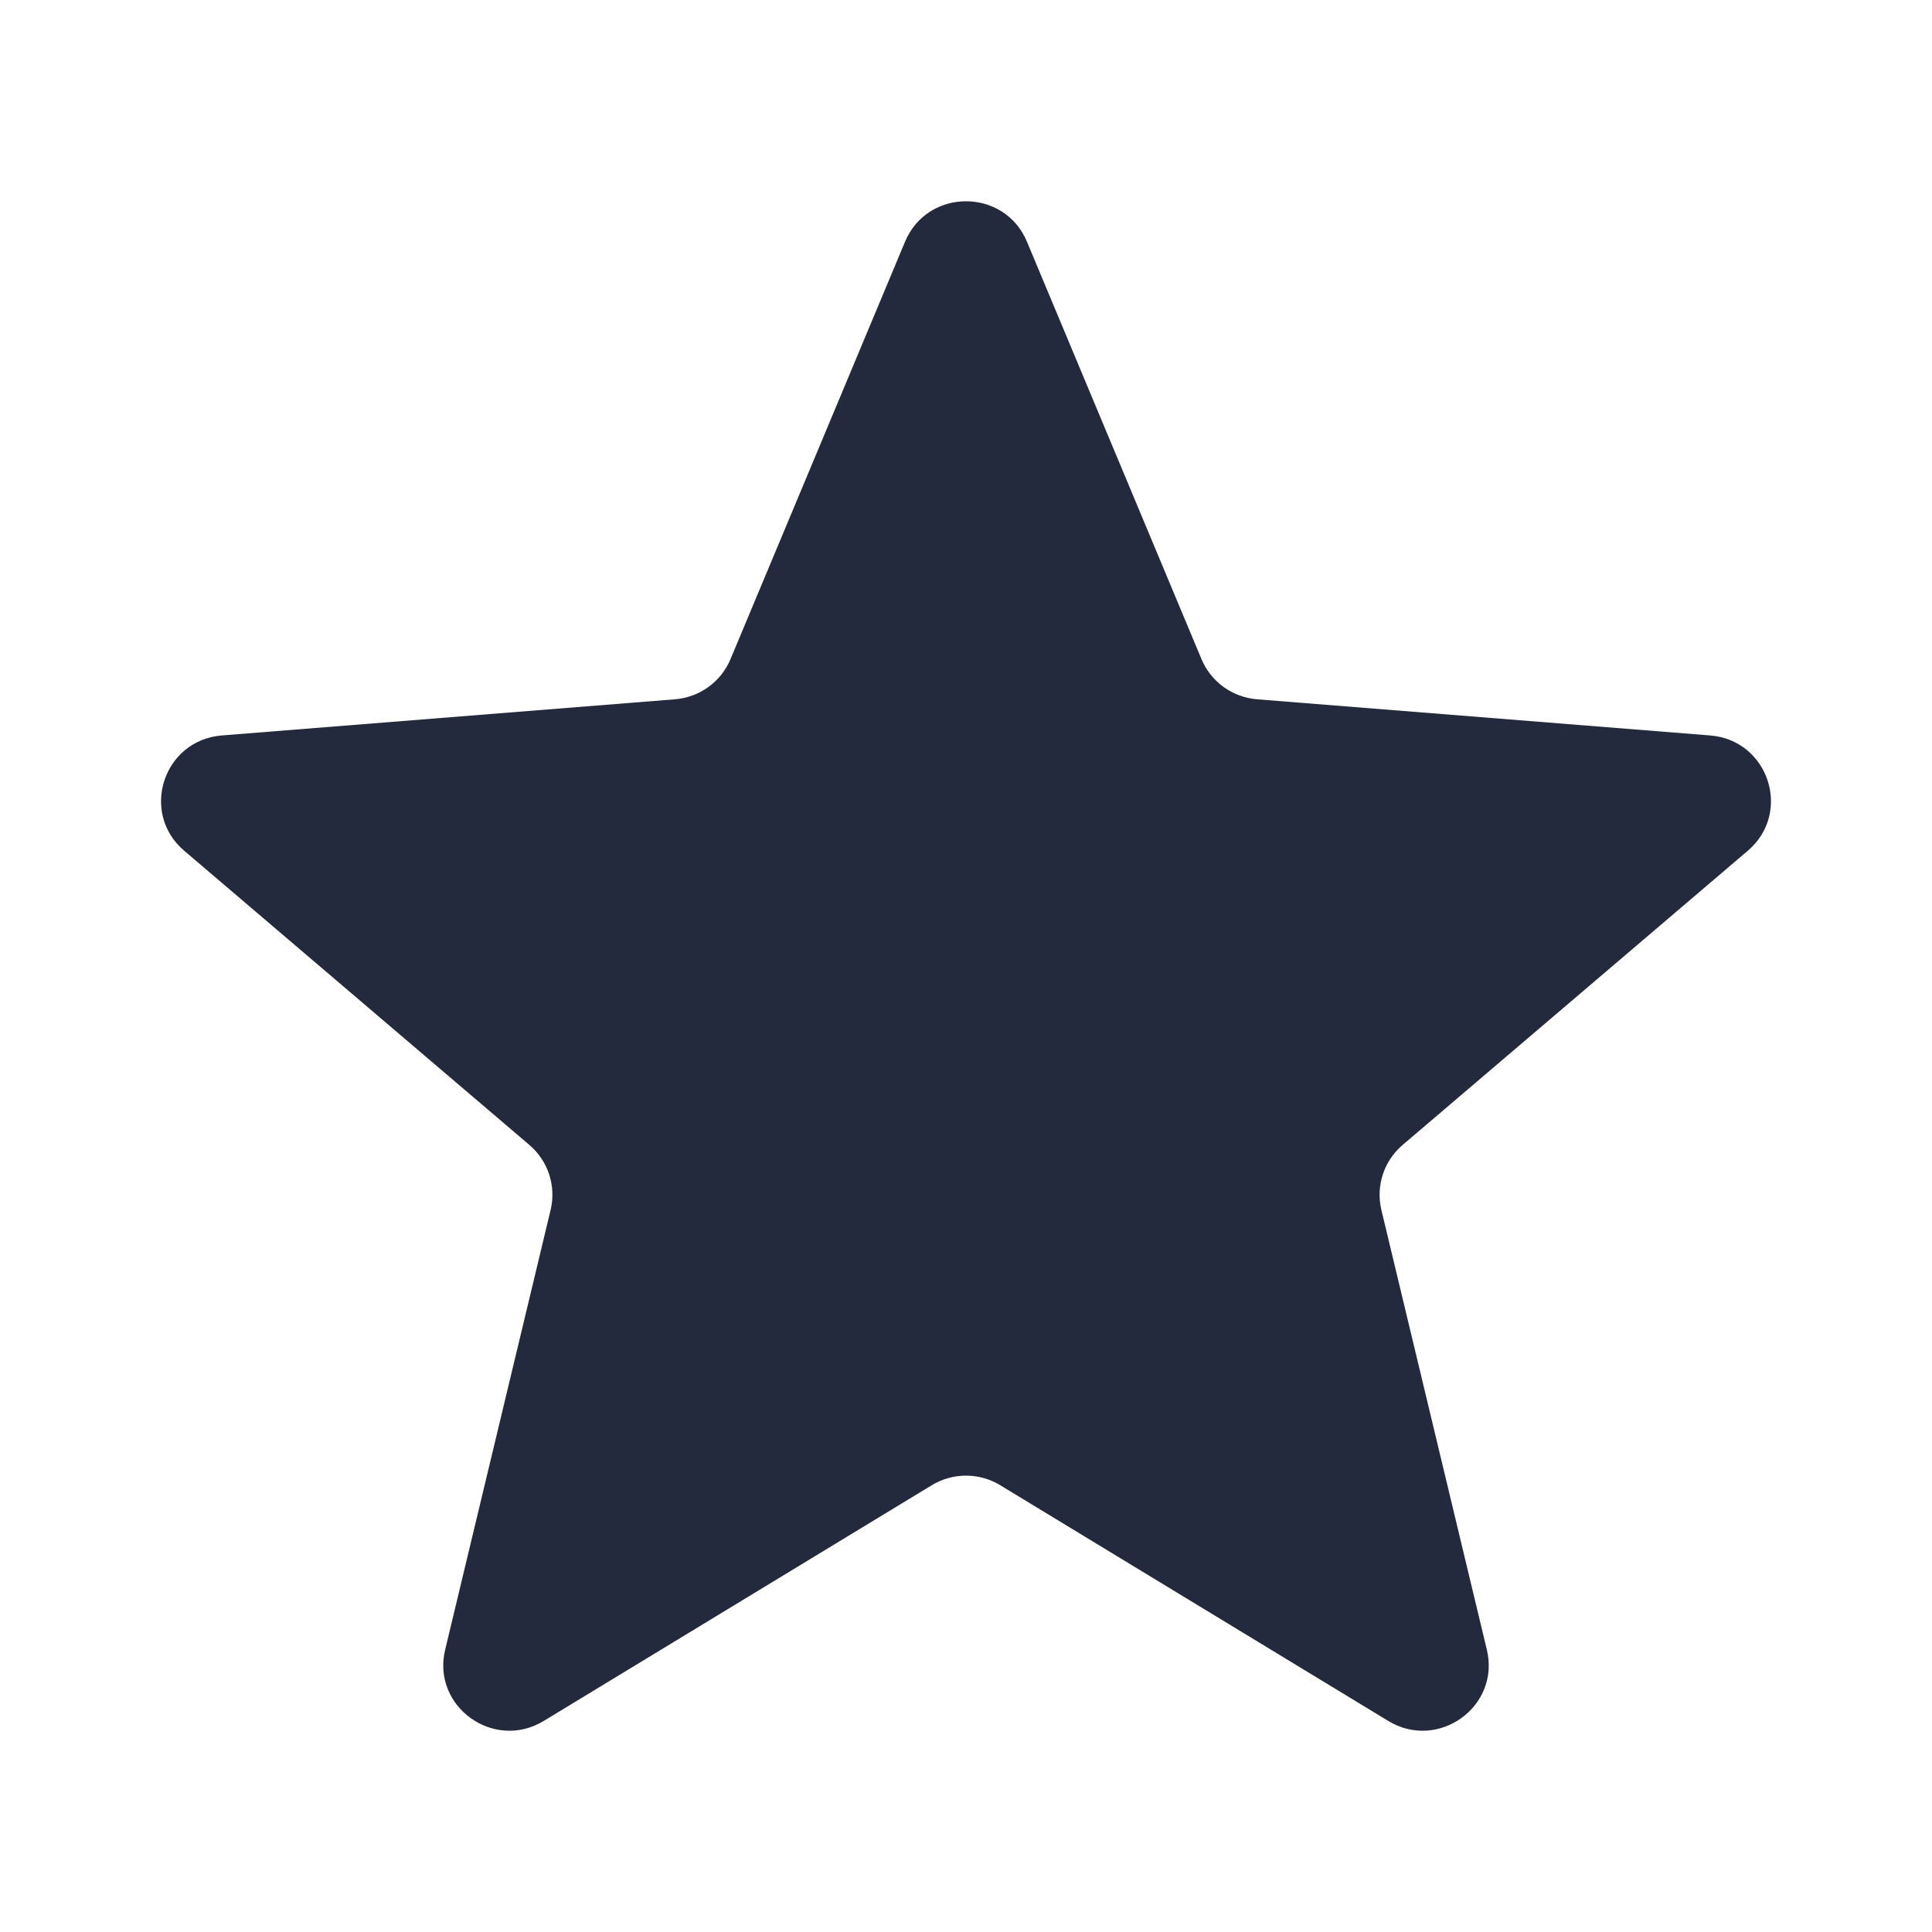 <svg width="24" height="24" viewBox="0 0 24 24" fill="none" xmlns="http://www.w3.org/2000/svg">
<path d="M11.243 3.002C11.523 2.333 12.477 2.333 12.757 3.002L14.925 8.187C15.043 8.47 15.31 8.663 15.617 8.687L21.244 9.136C21.971 9.194 22.266 10.096 21.712 10.568L17.425 14.222C17.191 14.421 17.089 14.733 17.16 15.03L18.47 20.493C18.64 21.198 17.868 21.756 17.245 21.378L12.427 18.451C12.165 18.291 11.835 18.291 11.573 18.451L6.755 21.378C6.132 21.756 5.36 21.198 5.53 20.493L6.84 15.03C6.911 14.733 6.809 14.421 6.575 14.222L2.288 10.568C1.734 10.096 2.029 9.194 2.756 9.136L8.383 8.687C8.69 8.663 8.957 8.47 9.075 8.187L11.243 3.002Z" fill="#232A3D"/>
</svg>
